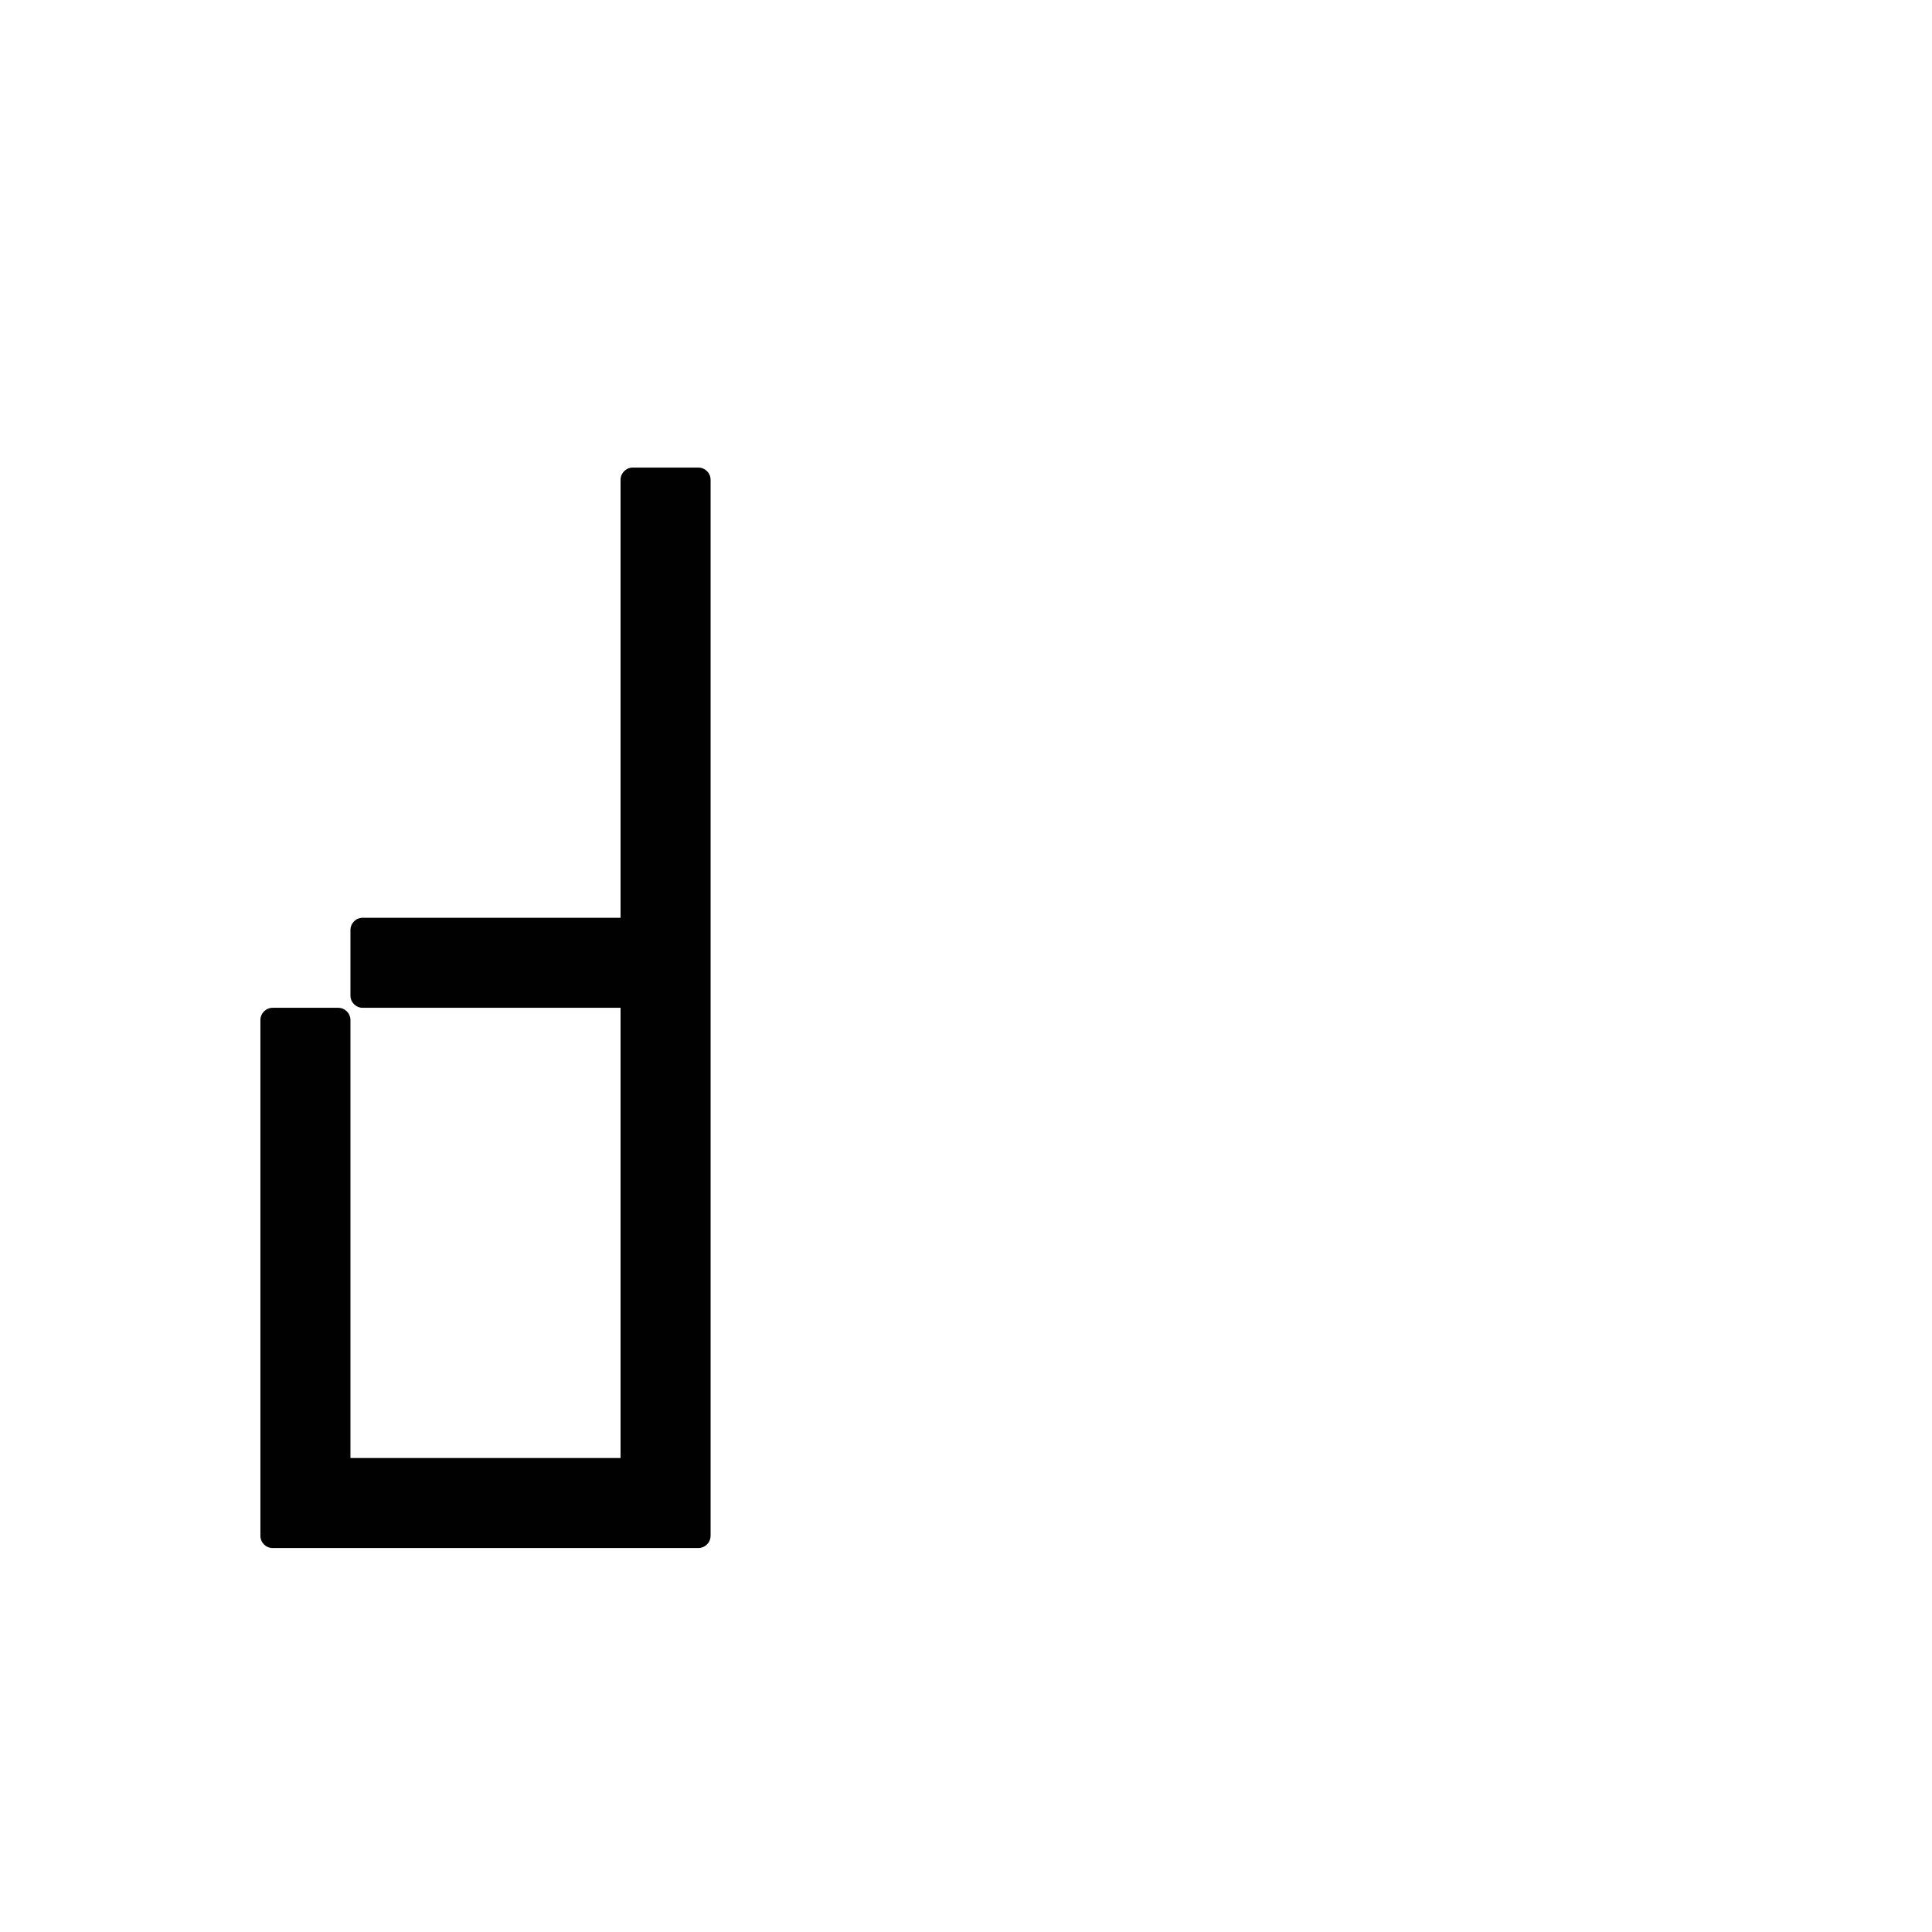 <?xml version="1.0" encoding="UTF-8" standalone="no"?>
<!-- Created with Inkscape (http://www.inkscape.org/) -->

<svg
   xmlns:dc="http://purl.org/dc/elements/1.1/"
   xmlns:cc="http://creativecommons.org/ns#"
   xmlns:rdf="http://www.w3.org/1999/02/22-rdf-syntax-ns#"
   xmlns:svg="http://www.w3.org/2000/svg"
   xmlns="http://www.w3.org/2000/svg"
   xmlns:sodipodi="http://sodipodi.sourceforge.net/DTD/sodipodi-0.dtd"
   xmlns:inkscape="http://www.inkscape.org/namespaces/inkscape"
   width="1000"
   height="1000"
   viewBox="0 0 264.583 264.583"
   version="1.1"
   id="svg8"
   inkscape:version="0.92.4 (5da689c313, 2019-01-14)"
   sodipodi:docname="d.svg">
  <defs
     id="defs2" />
  <sodipodi:namedview
     id="base"
     pagecolor="#ffffff"
     bordercolor="#666666"
     borderopacity="1.0"
     inkscape:pageopacity="0.0"
     inkscape:pageshadow="2"
     inkscape:zoom="1.4"
     inkscape:cx="141.95464"
     inkscape:cy="449.89692"
     inkscape:document-units="mm"
     inkscape:current-layer="layer1"
     showgrid="false"
     units="px"
     inkscape:window-width="1600"
     inkscape:window-height="1149"
     inkscape:window-x="0"
     inkscape:window-y="26"
     inkscape:window-maximized="1"
     showguides="true"
     inkscape:guide-bbox="true">
    <sodipodi:guide
       position="0,52.917"
       orientation="0,1"
       id="guide29"
       inkscape:locked="false"
       inkscape:label=""
       inkscape:color="rgb(0,0,255)" />
    <sodipodi:guide
       position="57.15,139.095"
       orientation="0,1"
       id="guide913"
       inkscape:locked="false" />
    <sodipodi:guide
       position="35.606,52.917"
       orientation="1,0"
       id="guide1095"
       inkscape:locked="false" />
    <sodipodi:guide
       position="35.606,203.729"
       orientation="0,1"
       id="guide1097"
       inkscape:locked="false" />
    <sodipodi:guide
       position="143.329,52.917"
       orientation="1,0"
       id="guide1099"
       inkscape:locked="false" />
    <sodipodi:guide
       position="97.162,52.917"
       orientation="1,0"
       id="guide1238"
       inkscape:locked="false" />
    <sodipodi:guide
       position="35.606,102.162"
       orientation="0,1"
       id="guide1240"
       inkscape:locked="false" />
  </sodipodi:namedview>
  <g
     inkscape:label="Layer 1"
     inkscape:groupmode="layer"
     id="layer1"
     transform="translate(0,-32.417)">
    <path
       style="fill:#010101;fill-opacity:1;fill-rule:nonzero;stroke:#ffffff;stroke-width:0;stroke-miterlimit:4;stroke-dasharray:none;stroke-opacity:1;paint-order:normal"
       d="M 327.045 241.633 C 323.527 241.633 320.695 244.465 320.695 247.982 L 320.695 281.814 L 320.695 298.777 L 320.695 341.043 L 320.695 362.176 L 320.695 374.875 L 320.695 387.574 L 320.695 421.406 L 320.695 474.285 L 187.453 474.285 C 183.935 474.285 181.104 477.117 181.104 480.635 L 181.104 514.467 C 181.104 517.984 183.935 520.816 187.453 520.816 L 320.695 520.816 L 320.695 527.166 L 320.695 560.998 L 320.695 603.262 L 320.695 607.527 L 320.695 620.227 L 320.695 654.059 L 320.695 713.289 L 320.695 747.119 L 320.695 753.469 L 181.104 753.469 L 181.104 747.119 L 181.104 713.289 L 181.104 654.059 L 181.104 620.227 L 181.104 599.094 L 181.104 539.865 L 181.104 527.166 C 181.104 523.648 178.272 520.816 174.754 520.816 L 140.922 520.816 C 137.404 520.816 134.572 523.648 134.572 527.166 L 134.572 560.998 L 134.572 620.227 L 134.572 641.359 L 134.572 654.059 L 134.572 713.289 L 134.572 747.119 L 134.572 768.252 L 134.572 793.65 C 134.572 797.168 137.404 800 140.922 800 L 157.838 800 L 174.754 800 L 360.877 800 C 361.317 800 361.746 799.955 362.16 799.871 C 365.058 799.28 367.227 796.728 367.227 793.65 L 367.227 768.252 L 367.227 759.818 L 367.227 747.119 L 367.227 713.289 L 367.227 654.059 L 367.227 620.227 L 367.227 599.094 L 367.227 560.998 L 367.227 527.166 L 367.227 514.467 L 367.227 480.635 L 367.227 421.406 L 367.227 387.574 L 367.227 374.875 L 367.227 341.043 L 367.227 298.777 L 367.227 260.682 L 367.227 247.982 C 367.227 244.465 364.395 241.633 360.877 241.633 L 327.045 241.633 z "
       transform="matrix(0.265,0,0,0.265,0,32.417)"
       id="rect846" />
  </g>
</svg>
